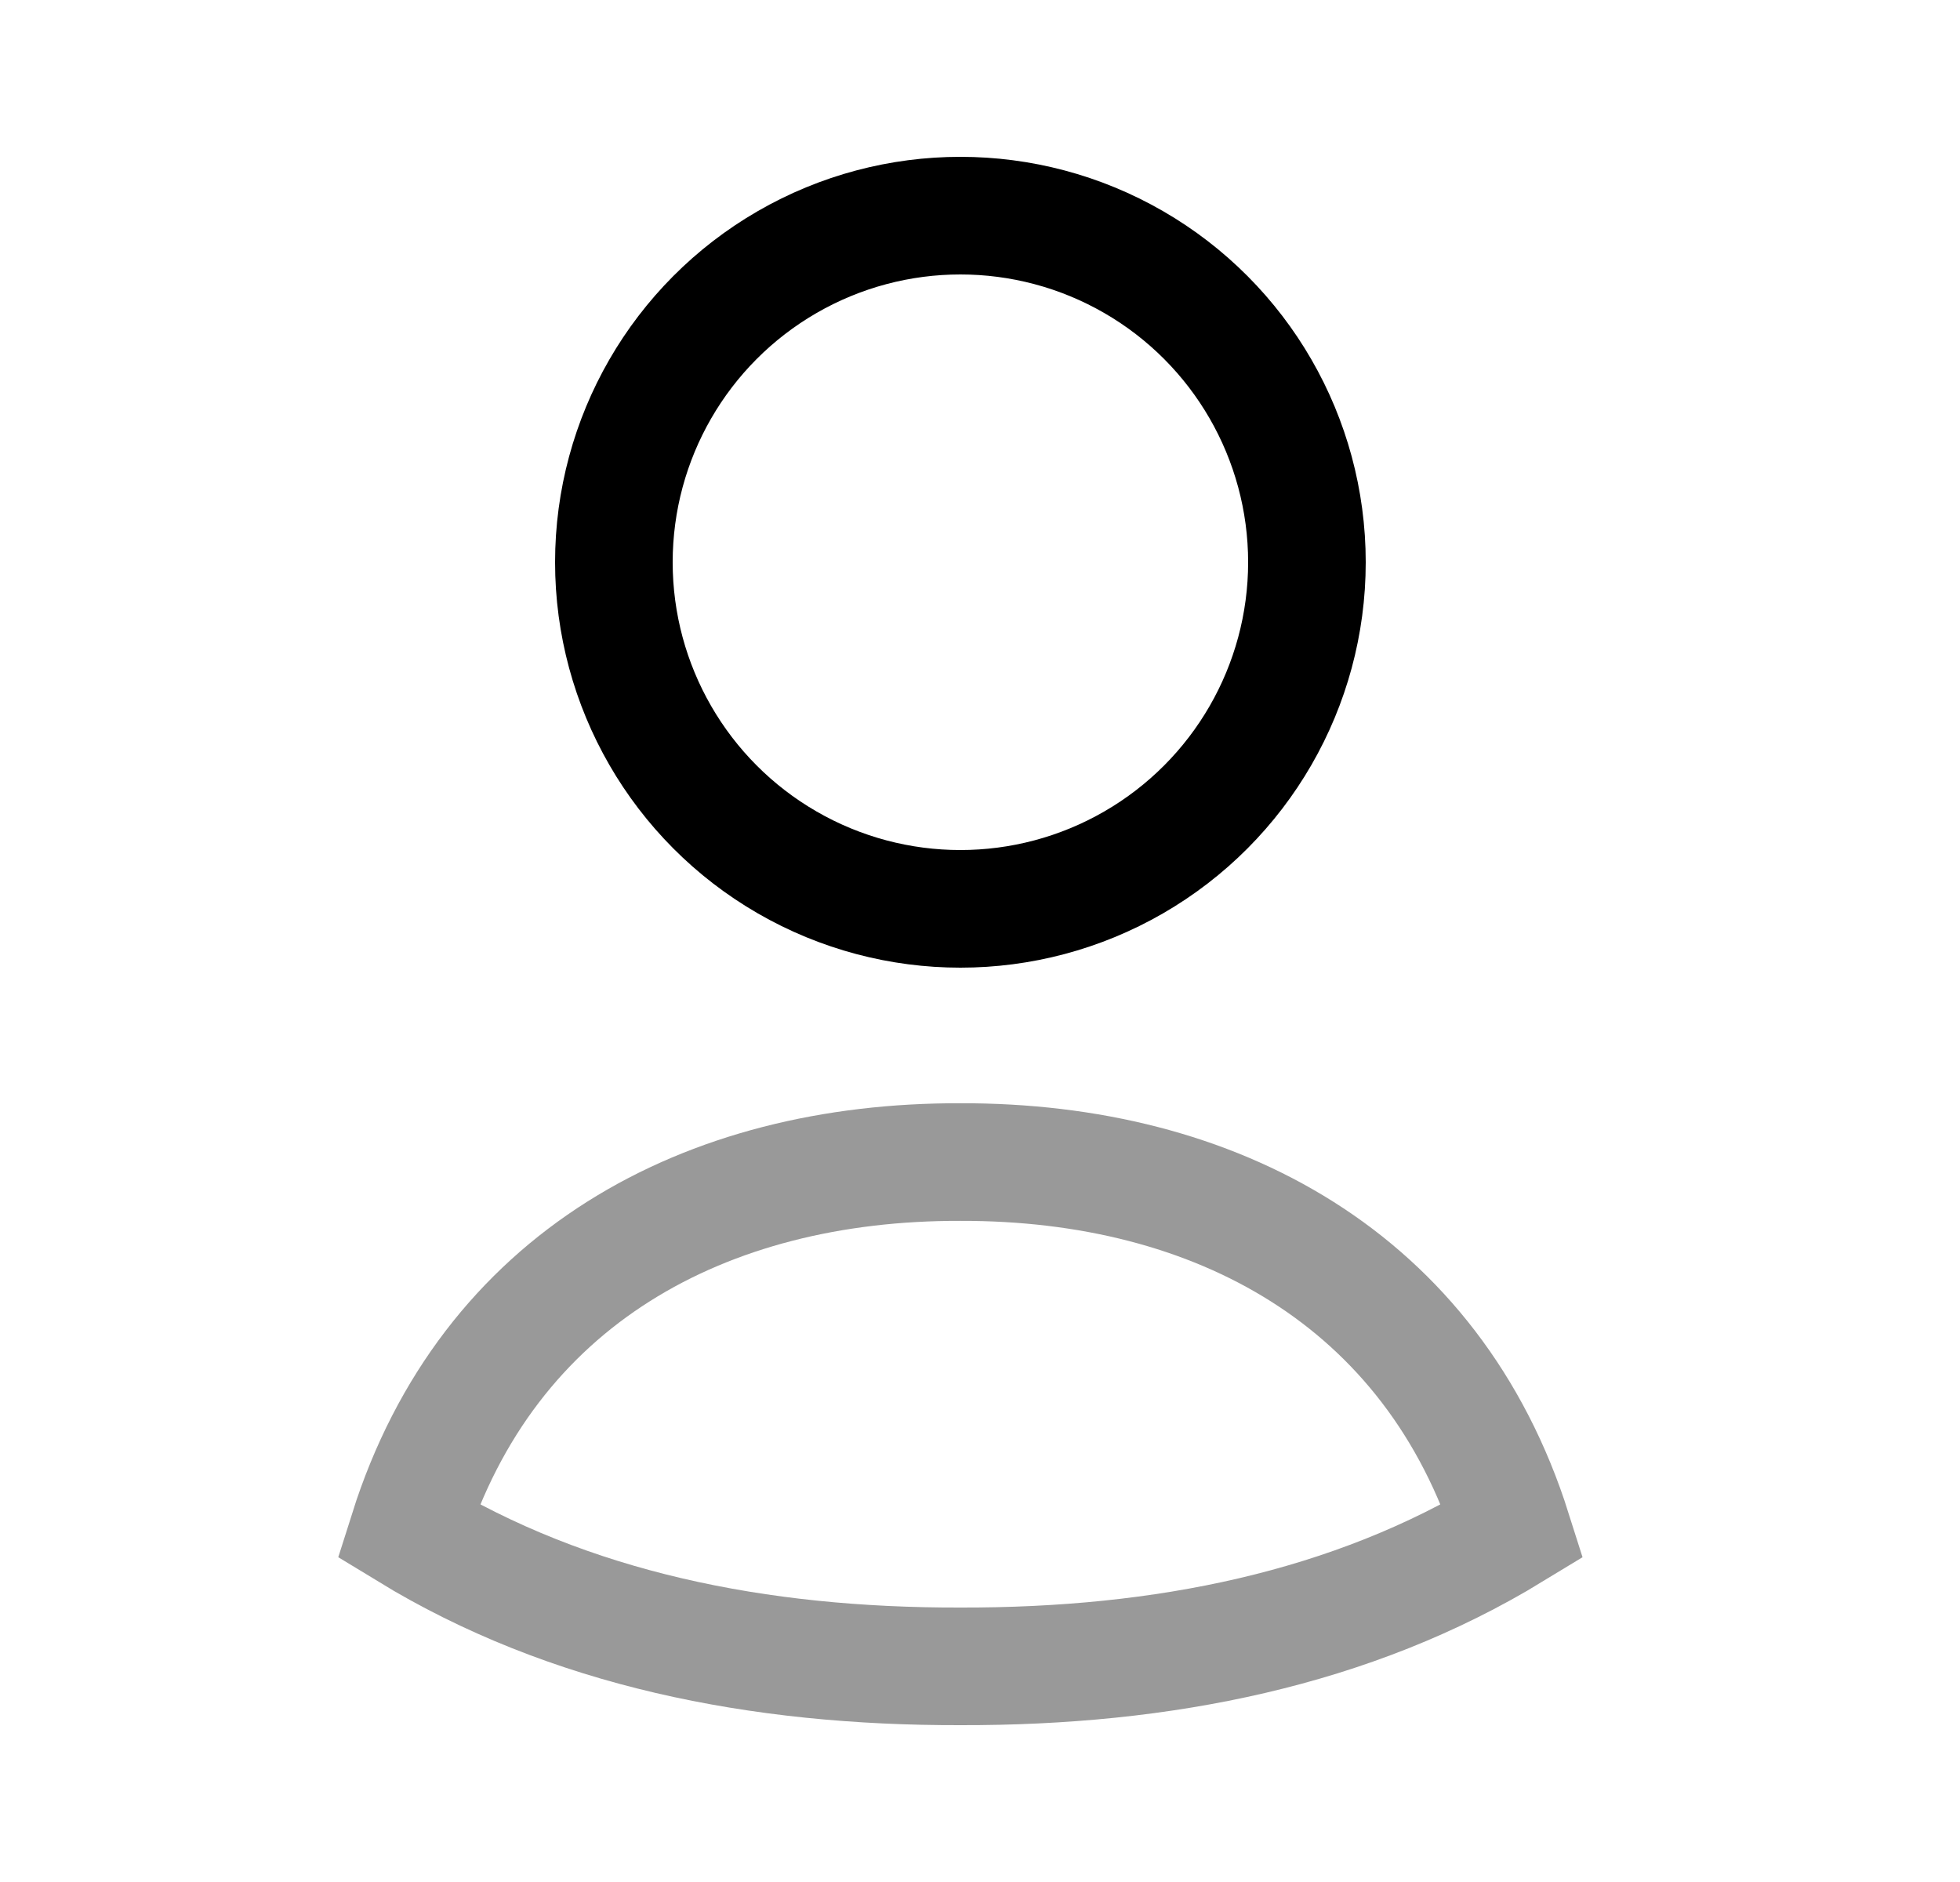<svg width="25" height="24" viewBox="0 0 25 24" fill="none" xmlns="http://www.w3.org/2000/svg">
<path opacity="0.4" d="M12.25 14.819C15.506 14.811 18.275 16.306 19.293 19.524C17.241 20.775 14.827 21.256 12.25 21.25C9.673 21.256 7.258 20.775 5.207 19.524C6.226 16.302 8.99 14.81 12.25 14.819Z" stroke="black" stroke-width="1.5" stroke-linecap="square"/>
<circle cx="12.25" cy="7.17" r="4.42" stroke="black" stroke-width="1.5" stroke-linecap="square"/>
</svg>